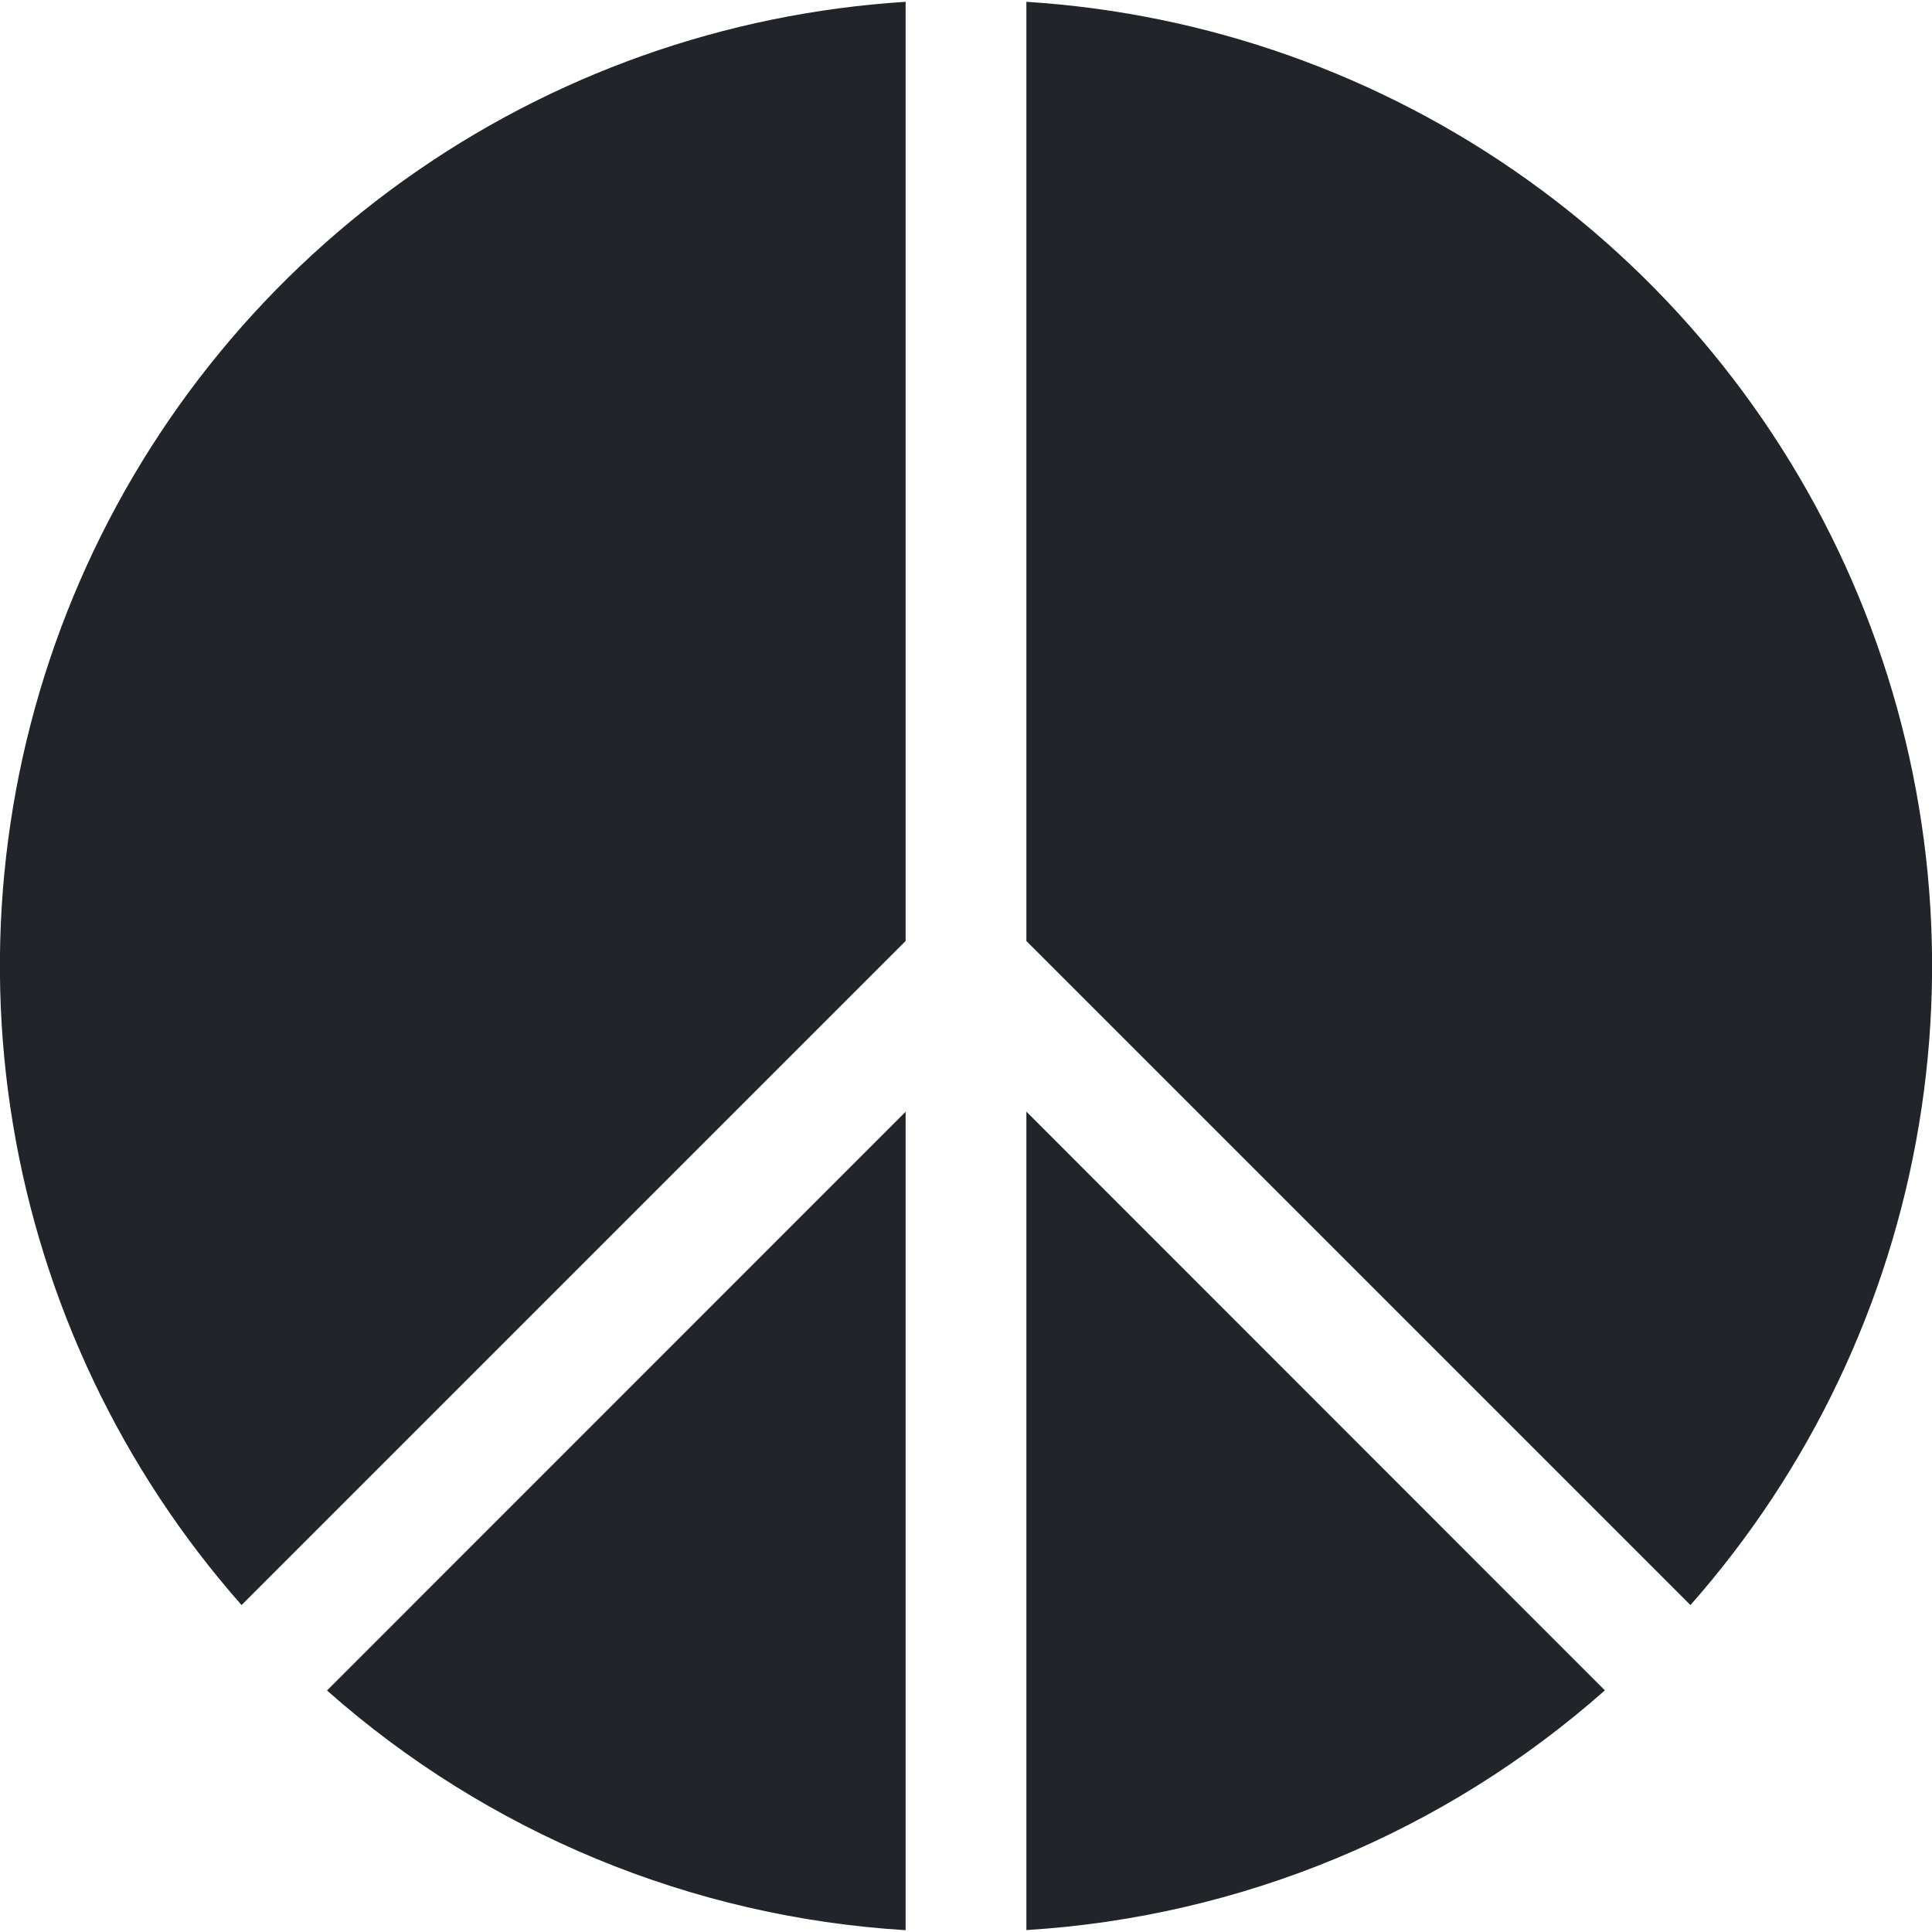 <svg width="16" height="16" viewBox="0 0 16 16" fill="none" xmlns="http://www.w3.org/2000/svg">
<g clip-path="url(#clip0_34_4882)">
<path d="M14 13.292C14.991 12.169 15.646 10.791 15.892 9.314C16.138 7.837 15.965 6.321 15.392 4.938C14.819 3.555 13.869 2.36 12.651 1.49C11.432 0.619 9.994 0.109 8.5 0.015V7.793L14 13.293V13.292ZM13.292 14L8.5 9.206V15.984C10.274 15.875 11.961 15.176 13.292 13.998V14ZM7.5 15.985V9.207L2.708 14C4.039 15.178 5.726 15.877 7.5 15.985ZM2 13.292C1.009 12.169 0.354 10.791 0.108 9.314C-0.138 7.837 0.035 6.321 0.608 4.938C1.181 3.555 2.131 2.36 3.349 1.49C4.568 0.619 6.006 0.109 7.5 0.015V7.793L2 13.293V13.292Z" fill="#212529"/>
</g>
<defs>
<clipPath id="clip0_34_4882">
<rect width="16" height="16" fill="white"/>
</clipPath>
</defs>
</svg>
